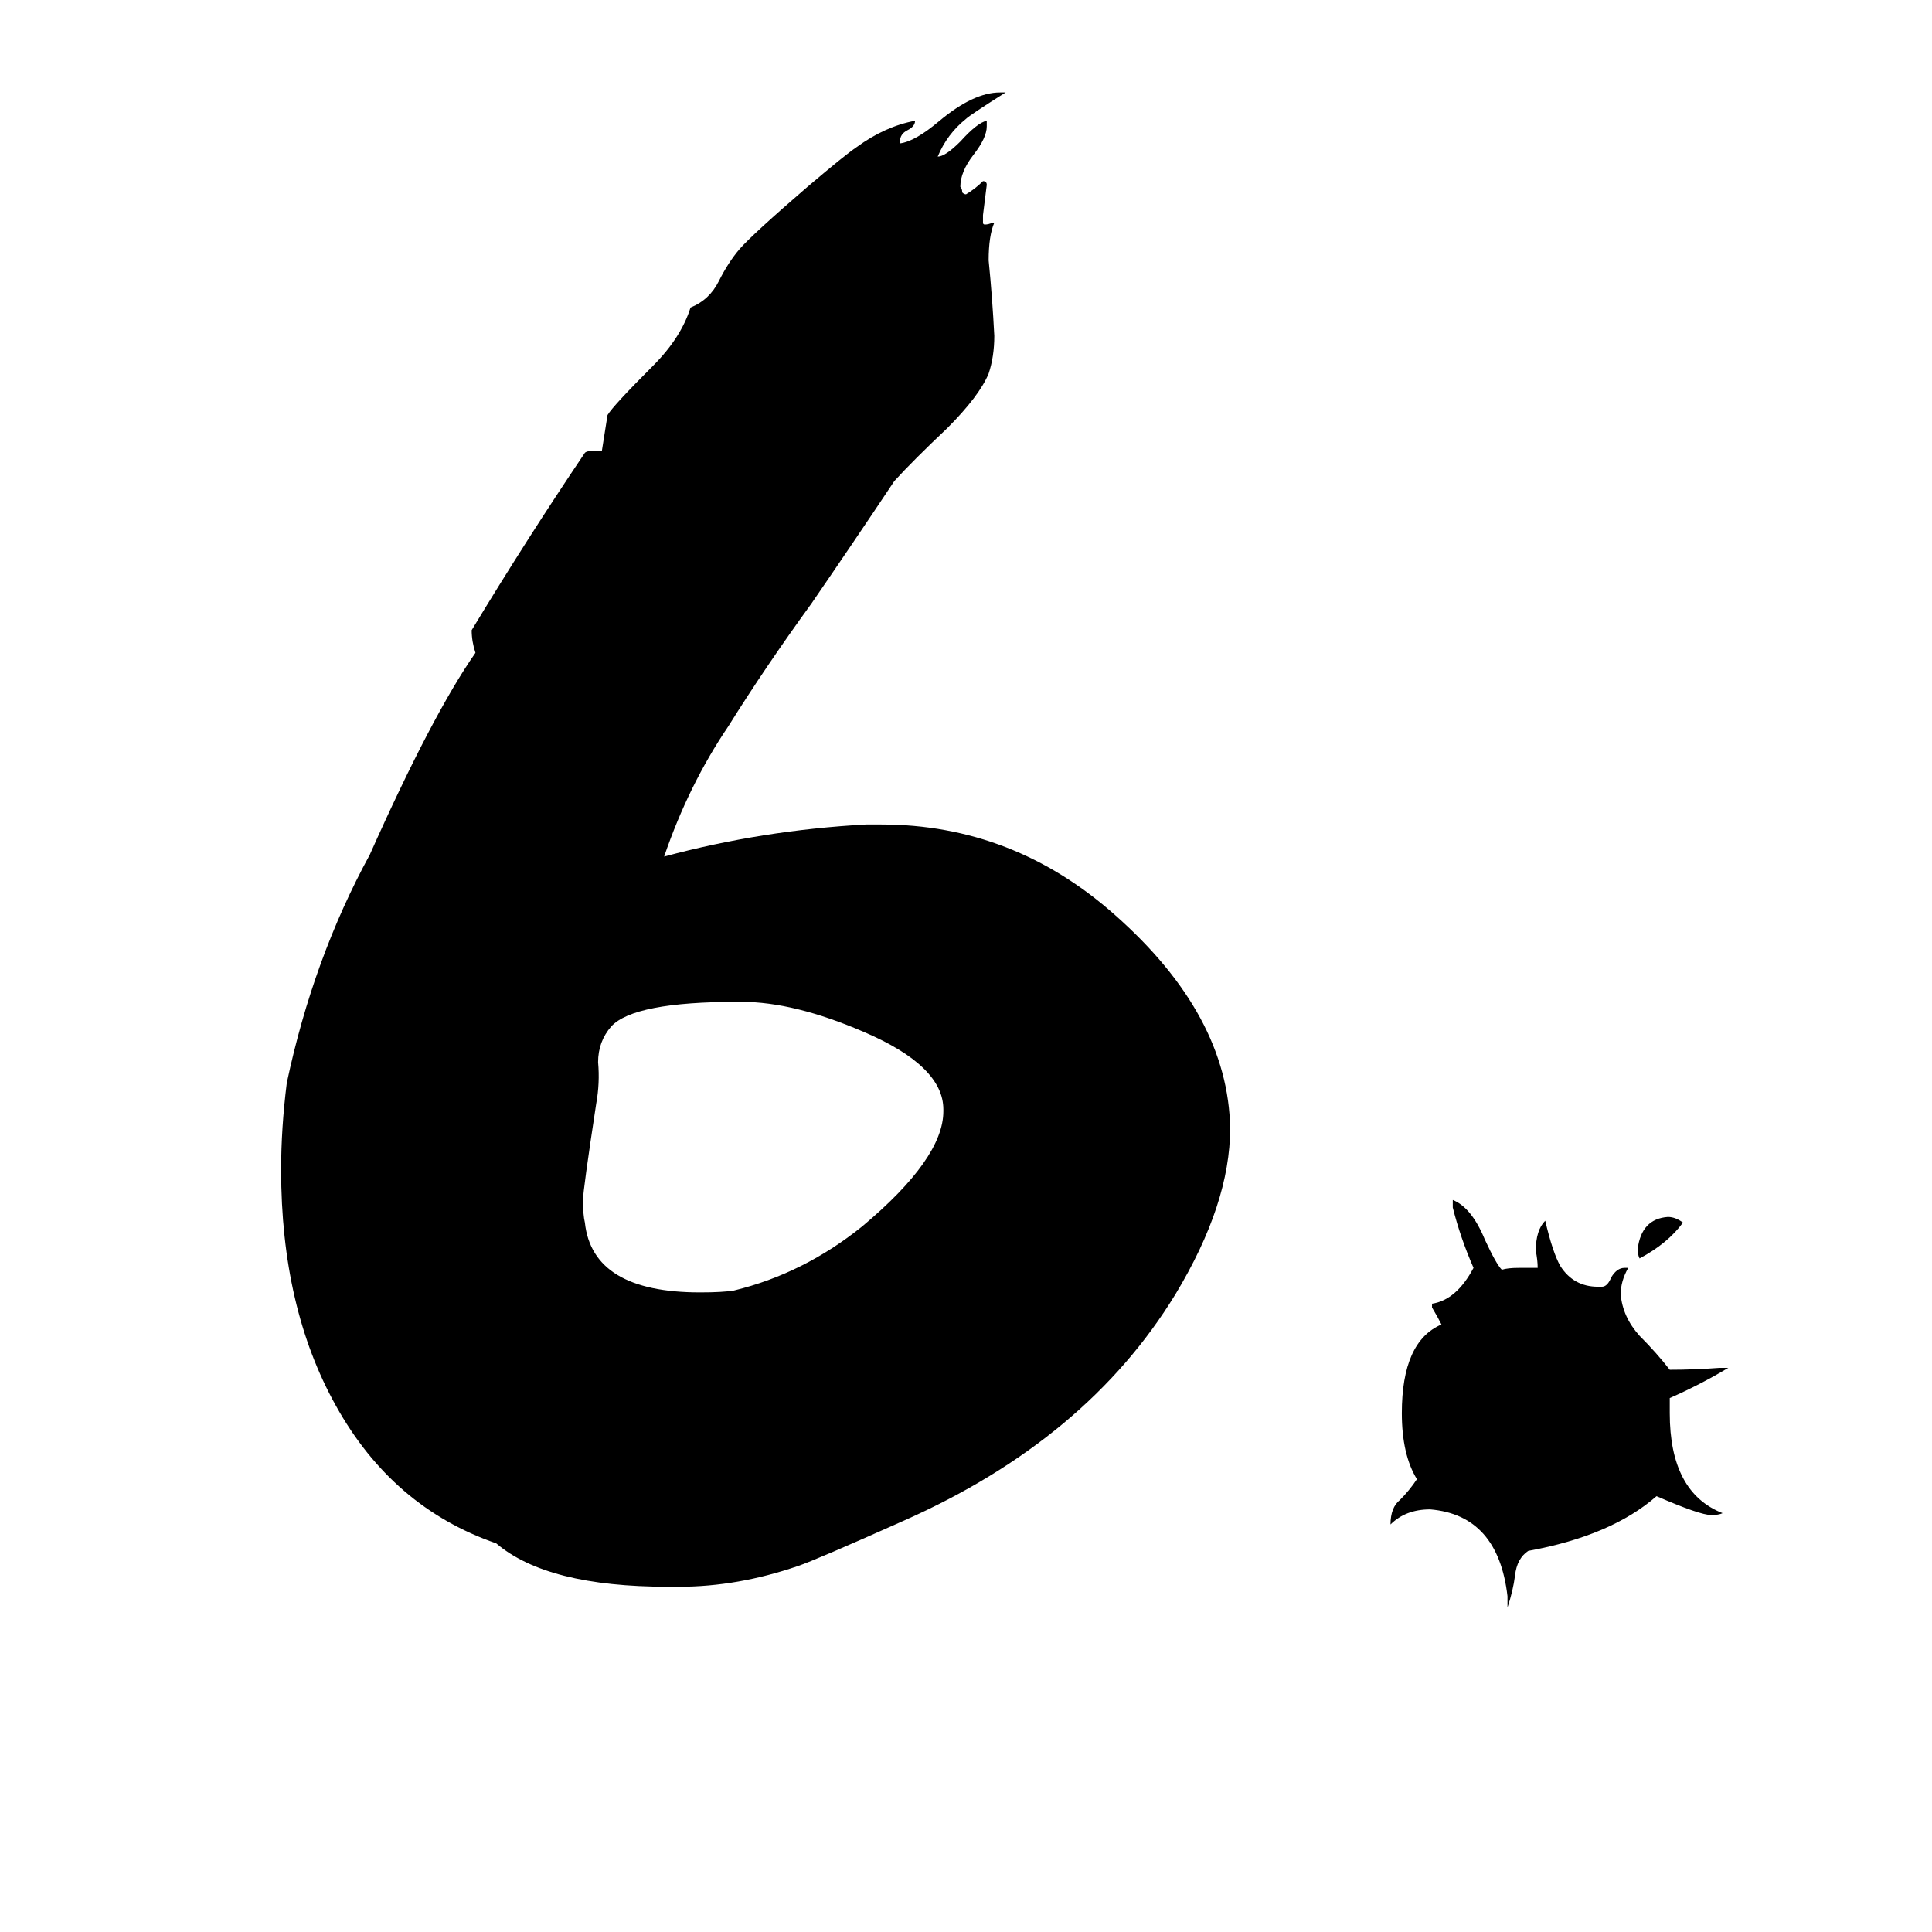 <svg xmlns="http://www.w3.org/2000/svg" viewBox="0 -800 1024 1024">
	<path fill="#000000" d="M360 41H354Q290 41 263 18Q208 -1 178 -55Q149 -107 149 -180Q149 -202 152 -226Q166 -292 196 -347Q229 -421 252 -454Q250 -460 250 -466Q279 -514 310 -560Q311 -561 314 -561H319L322 -580Q325 -585 346 -606Q361 -621 366 -637Q376 -641 381 -651Q386 -661 392 -668Q399 -676 428 -701Q448 -718 454 -722Q469 -733 485 -736Q485 -733 481 -731Q477 -729 477 -725V-724Q485 -725 498 -736Q516 -751 530 -751H533Q514 -739 512 -737Q502 -729 497 -717Q501 -717 509 -725Q518 -735 523 -736V-733Q523 -727 516 -718Q509 -709 509 -701Q510 -700 510 -698Q511 -697 512 -697Q517 -700 521 -704Q523 -704 523 -702Q522 -694 521 -686V-682Q521 -681 522 -681Q524 -681 526 -682H527Q524 -675 524 -662Q526 -642 527 -622Q527 -611 524 -602Q519 -590 502 -573Q484 -556 474 -545Q452 -512 430 -480Q406 -447 386 -415Q365 -384 352 -346Q404 -360 459 -363H467Q537 -363 591 -315Q651 -262 652 -202Q652 -162 623 -114Q576 -37 479 6Q432 27 423 30Q391 41 360 41ZM500 -211V-212Q500 -235 458 -253Q421 -269 393 -269H391Q336 -269 324 -256Q317 -248 317 -237Q318 -226 316 -215Q309 -169 309 -164Q309 -156 310 -152Q314 -115 371 -115Q383 -115 389 -116Q426 -125 457 -150Q500 -186 500 -211ZM799 52V46Q794 3 758 0Q745 0 737 8Q737 -1 742 -5Q747 -10 751 -16Q743 -29 743 -51Q743 -89 764 -98Q762 -102 759 -107V-109Q772 -111 781 -128Q774 -144 770 -160V-164Q780 -160 787 -143Q793 -130 796 -127Q799 -128 805 -128H815Q815 -132 814 -137Q814 -148 819 -153Q823 -136 827 -129Q834 -118 847 -118H849Q852 -118 854 -123Q857 -128 861 -128H863Q859 -121 859 -114Q860 -102 869 -92Q878 -83 885 -74Q898 -74 911 -75H916Q901 -66 885 -59V-51Q885 -9 913 2Q911 3 907 3Q901 3 878 -7Q854 14 810 22Q804 26 803 35Q802 43 799 52ZM892 -152Q884 -141 869 -133Q868 -135 868 -138Q870 -154 884 -155Q888 -155 892 -152Z"/>
</svg>